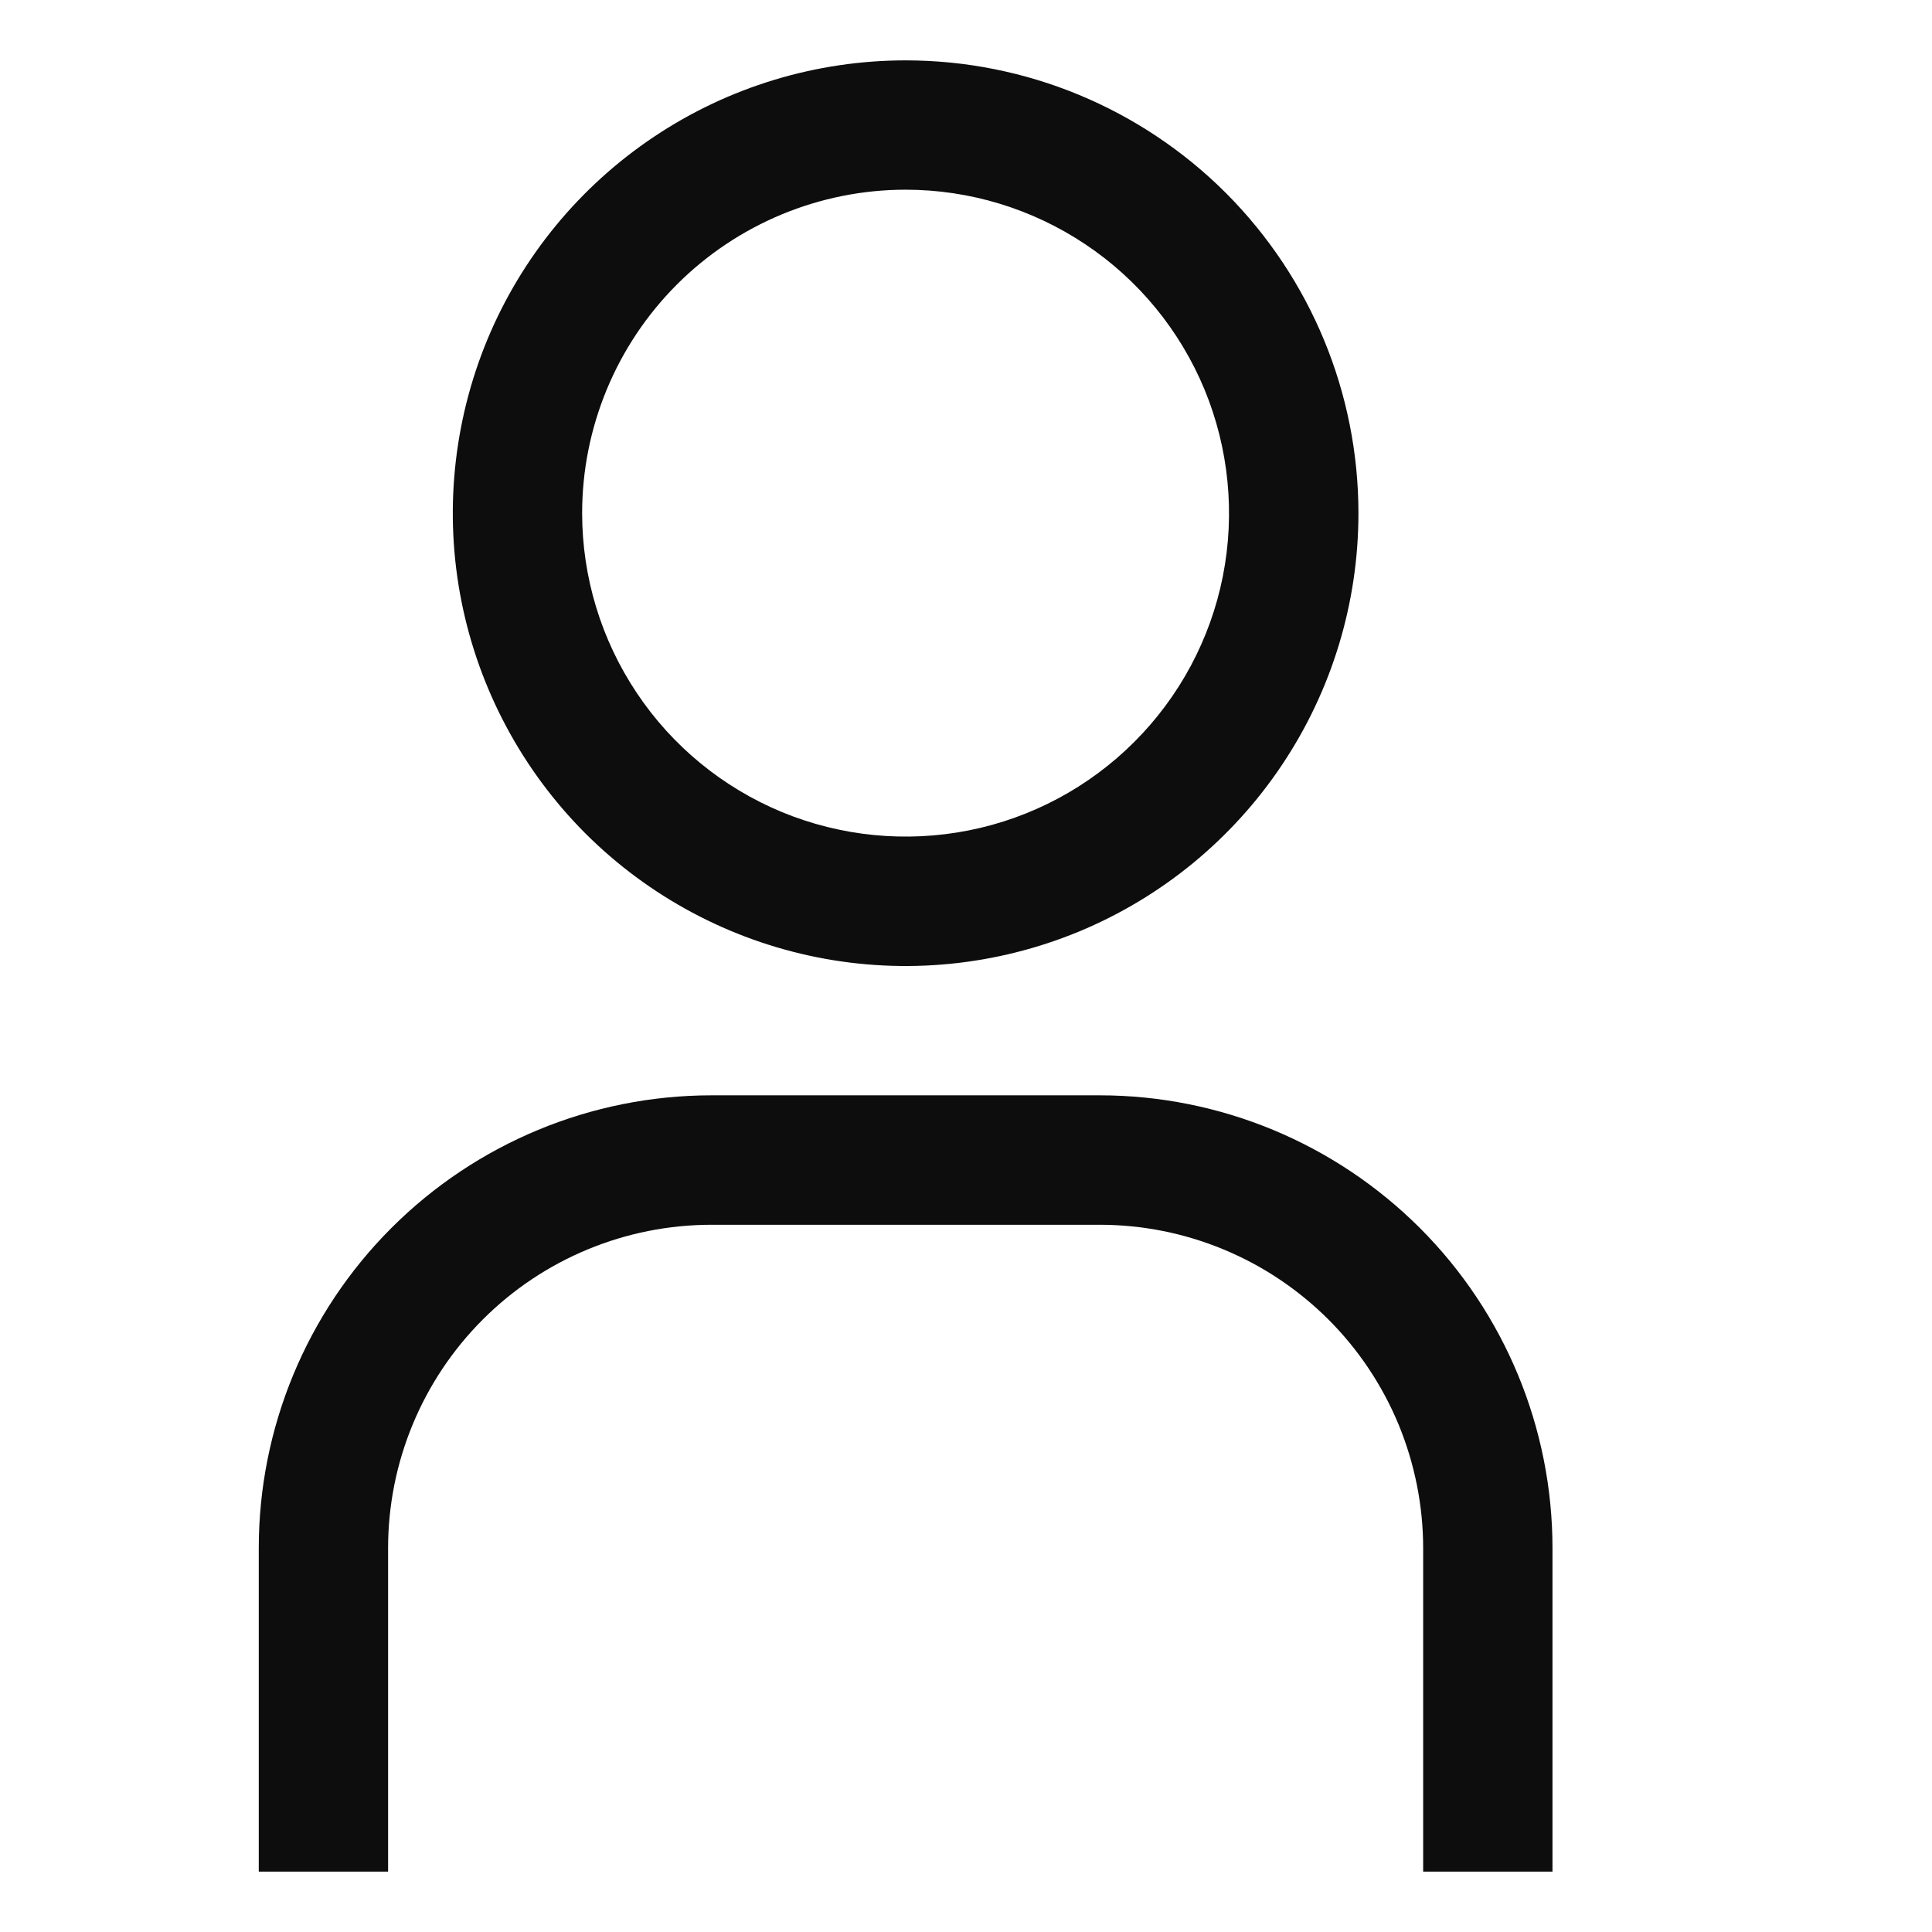 <svg id="user" viewBox="0 0 16 16" xmlns="http://www.w3.org/2000/svg">
  <path fill="#0d0d0d" fill-rule="evenodd" clip-rule="evenodd" d="M7.5,1.571C8.03,1.571 8.548,1.729 8.988,2.023C9.429,2.317 9.772,2.736 9.975,3.225C10.177,3.714 10.23,4.253 10.127,4.773C10.024,5.292 9.769,5.769 9.394,6.144C9.019,6.519 8.542,6.774 8.023,6.877C7.503,6.98 6.964,6.927 6.475,6.725C5.986,6.522 5.567,6.179 5.273,5.738C4.979,5.298 4.821,4.78 4.821,4.25C4.821,3.54 5.104,2.858 5.606,2.356C6.108,1.854 6.79,1.571 7.5,1.571ZM7.5,0.5C6.758,0.5 6.033,0.72 5.417,1.132C4.8,1.544 4.319,2.13 4.035,2.815C3.752,3.5 3.677,4.254 3.822,4.982C3.967,5.709 4.324,6.377 4.848,6.902C5.373,7.426 6.041,7.783 6.768,7.928C7.496,8.073 8.25,7.998 8.935,7.715C9.62,7.431 10.206,6.95 10.618,6.333C11.03,5.717 11.25,4.992 11.25,4.25C11.25,3.255 10.855,2.302 10.152,1.598C9.448,0.895 8.495,0.5 7.5,0.5ZM12.857,15.5L11.786,15.5L11.786,12.821C11.786,12.47 11.716,12.121 11.582,11.796C11.447,11.471 11.25,11.176 11.001,10.927C10.752,10.679 10.457,10.481 10.132,10.347C9.807,10.212 9.459,10.143 9.107,10.143L5.893,10.143C5.182,10.143 4.501,10.425 3.999,10.927C3.496,11.43 3.214,12.111 3.214,12.821L3.214,15.5L2.143,15.5L2.143,12.821C2.143,11.827 2.538,10.873 3.241,10.17C3.944,9.467 4.898,9.071 5.893,9.071L9.107,9.071C10.102,9.071 11.055,9.467 11.759,10.17C12.462,10.873 12.857,11.827 12.857,12.821L12.857,15.5Z"/>
</svg>
